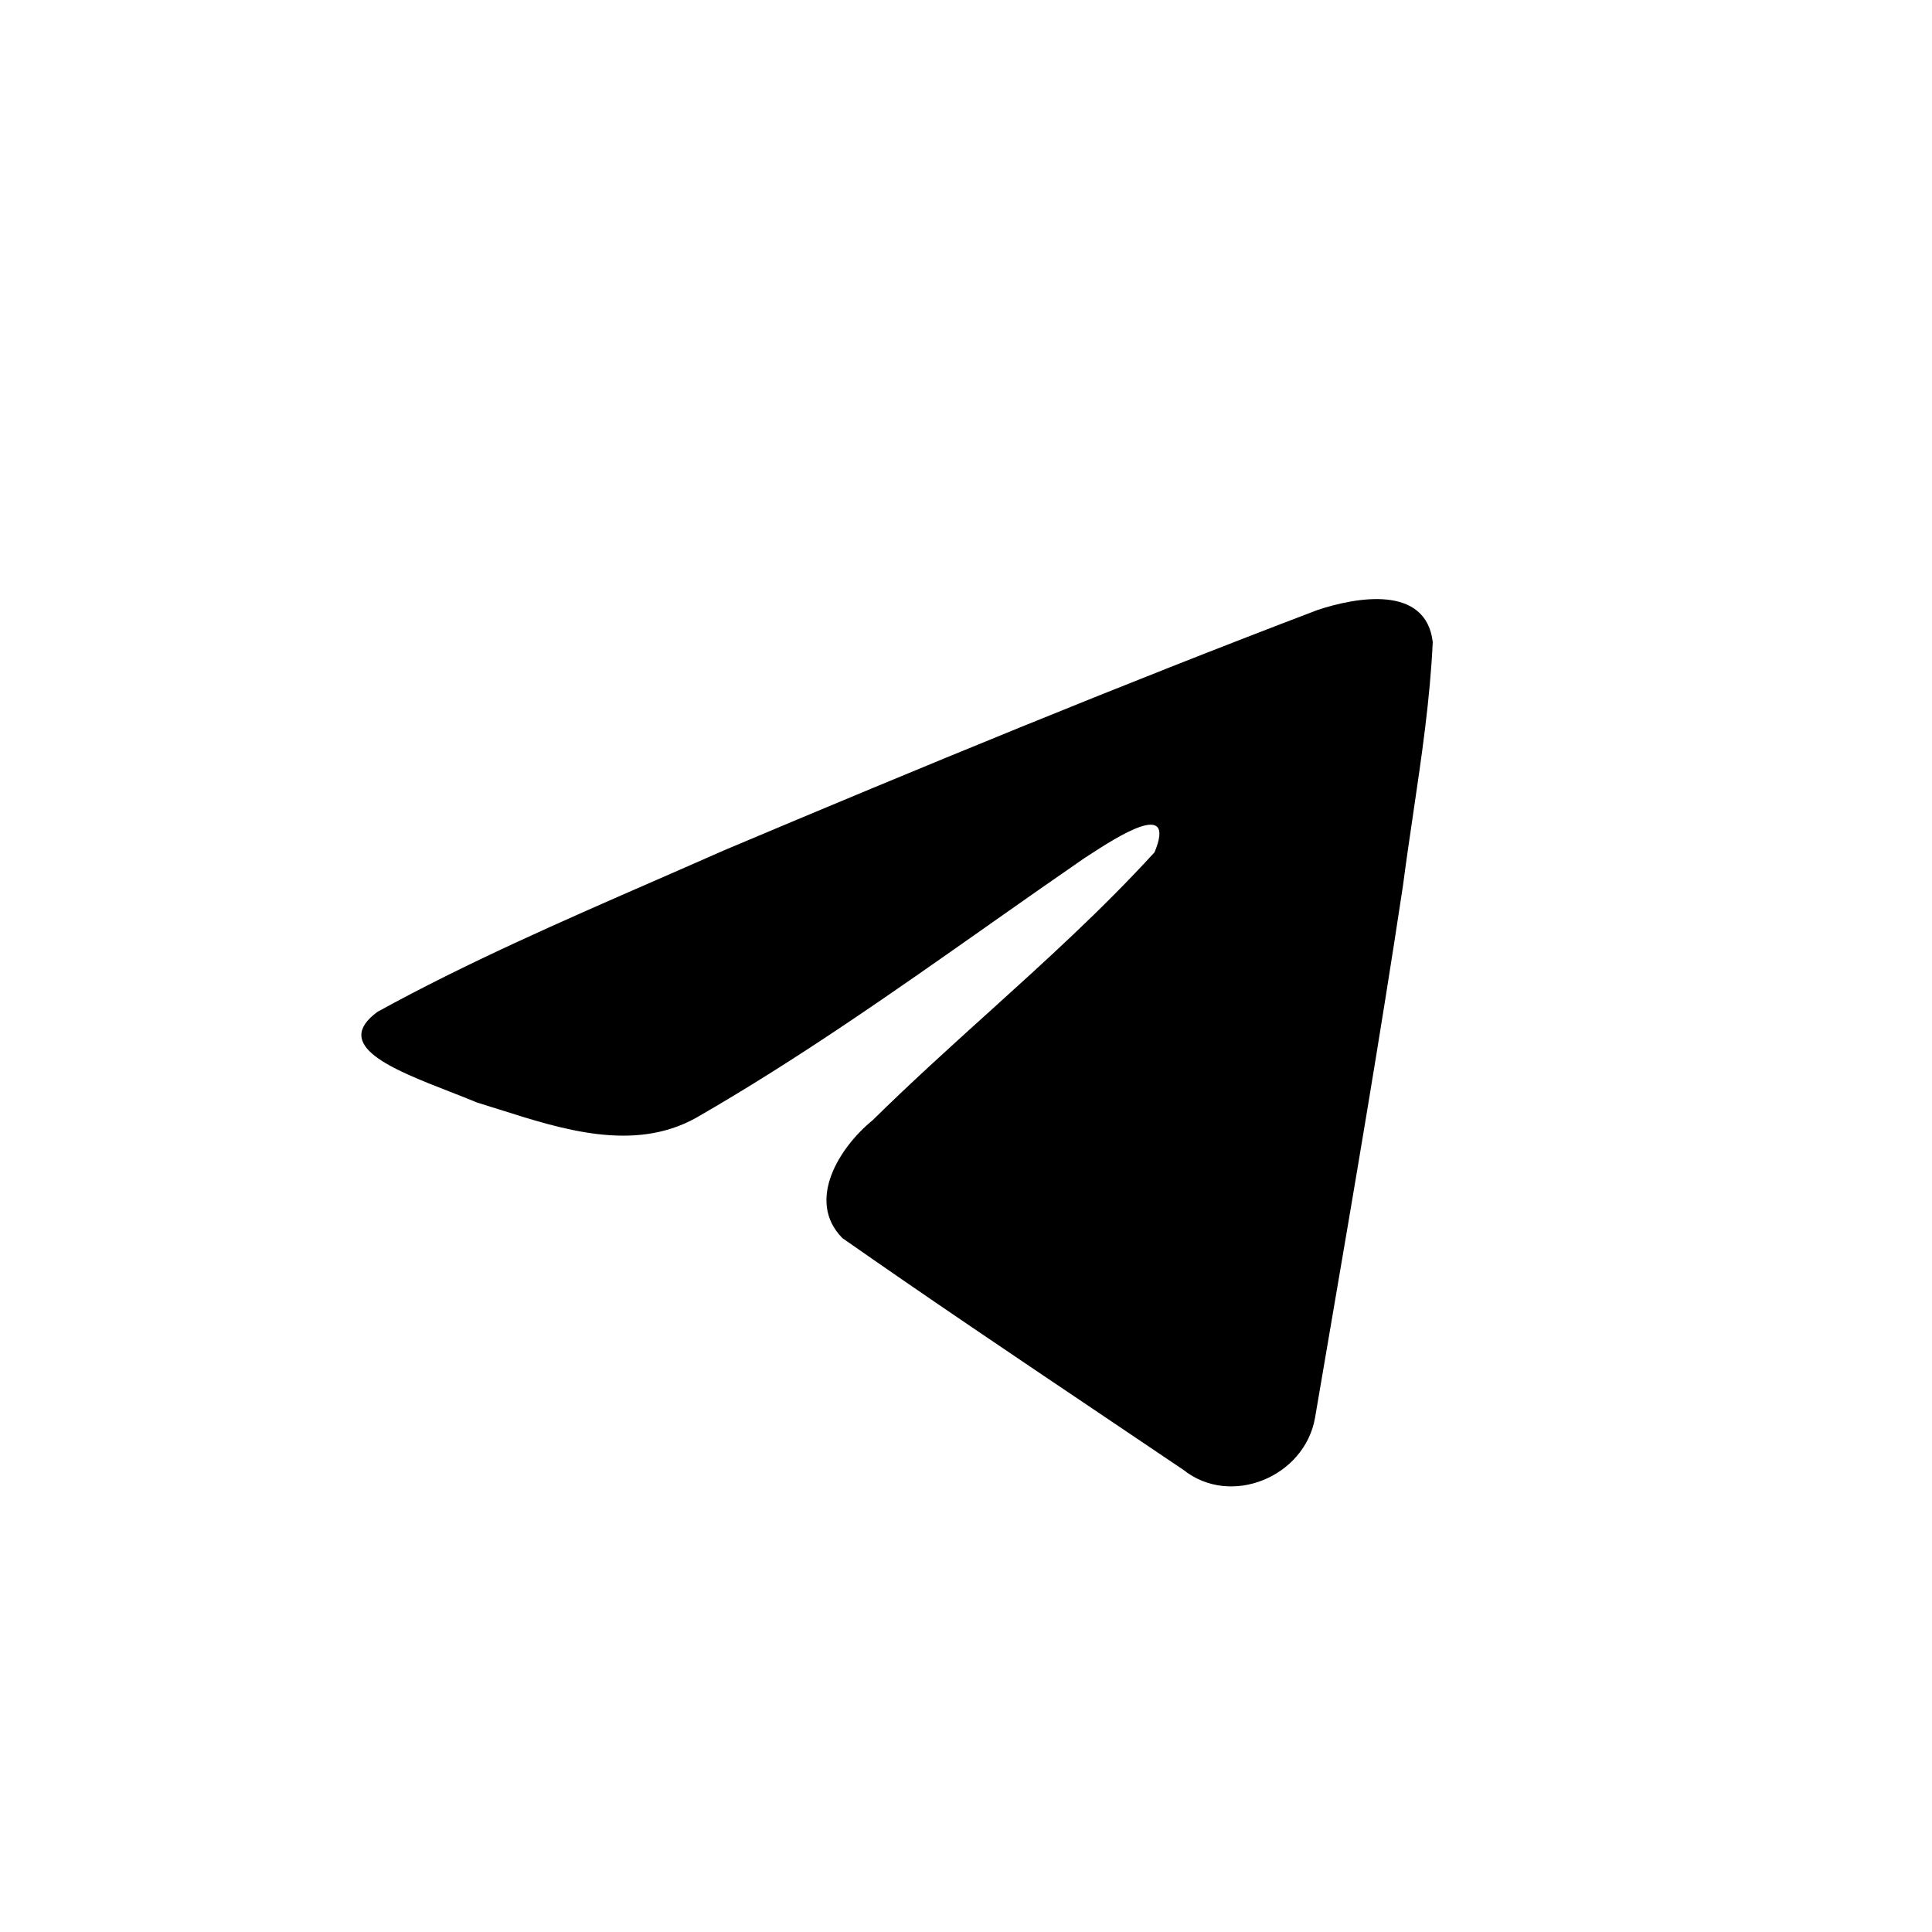 <svg width="34" height="34" viewBox="0 0 34 34" xmlns="http://www.w3.org/2000/svg">
    <path d="M6.644 17.806C8.197 16.951 9.895 16.209 11.548 15.488C11.948 15.313 12.346 15.14 12.738 14.966C16.199 13.506 19.674 12.072 23.183 10.736C23.866 10.508 25.093 10.286 25.214 11.298C25.167 12.312 25.017 13.321 24.868 14.33L24.868 14.331C24.807 14.747 24.745 15.162 24.691 15.579C24.291 18.23 23.839 20.875 23.387 23.518L23.382 23.548C23.302 24.016 23.222 24.484 23.142 24.953C22.959 25.992 21.656 26.531 20.823 25.865C20.331 25.533 19.839 25.202 19.347 24.871L19.346 24.87L19.34 24.866C17.828 23.849 16.314 22.831 14.824 21.788C14.177 21.13 14.777 20.185 15.356 19.715C16.02 19.061 16.7 18.446 17.378 17.833L17.381 17.831C18.386 16.922 19.385 16.019 20.318 14.999C20.713 14.045 19.645 14.737 19.171 15.045C19.138 15.066 19.109 15.085 19.083 15.102C18.526 15.486 17.972 15.875 17.418 16.265L17.417 16.266C15.726 17.456 14.034 18.647 12.241 19.677C11.149 20.278 9.895 19.878 8.771 19.52L8.77 19.52C8.642 19.479 8.516 19.439 8.391 19.401C8.242 19.339 8.084 19.277 7.924 19.215L7.922 19.214C6.911 18.82 5.833 18.4 6.644 17.806Z"/>
</svg>
